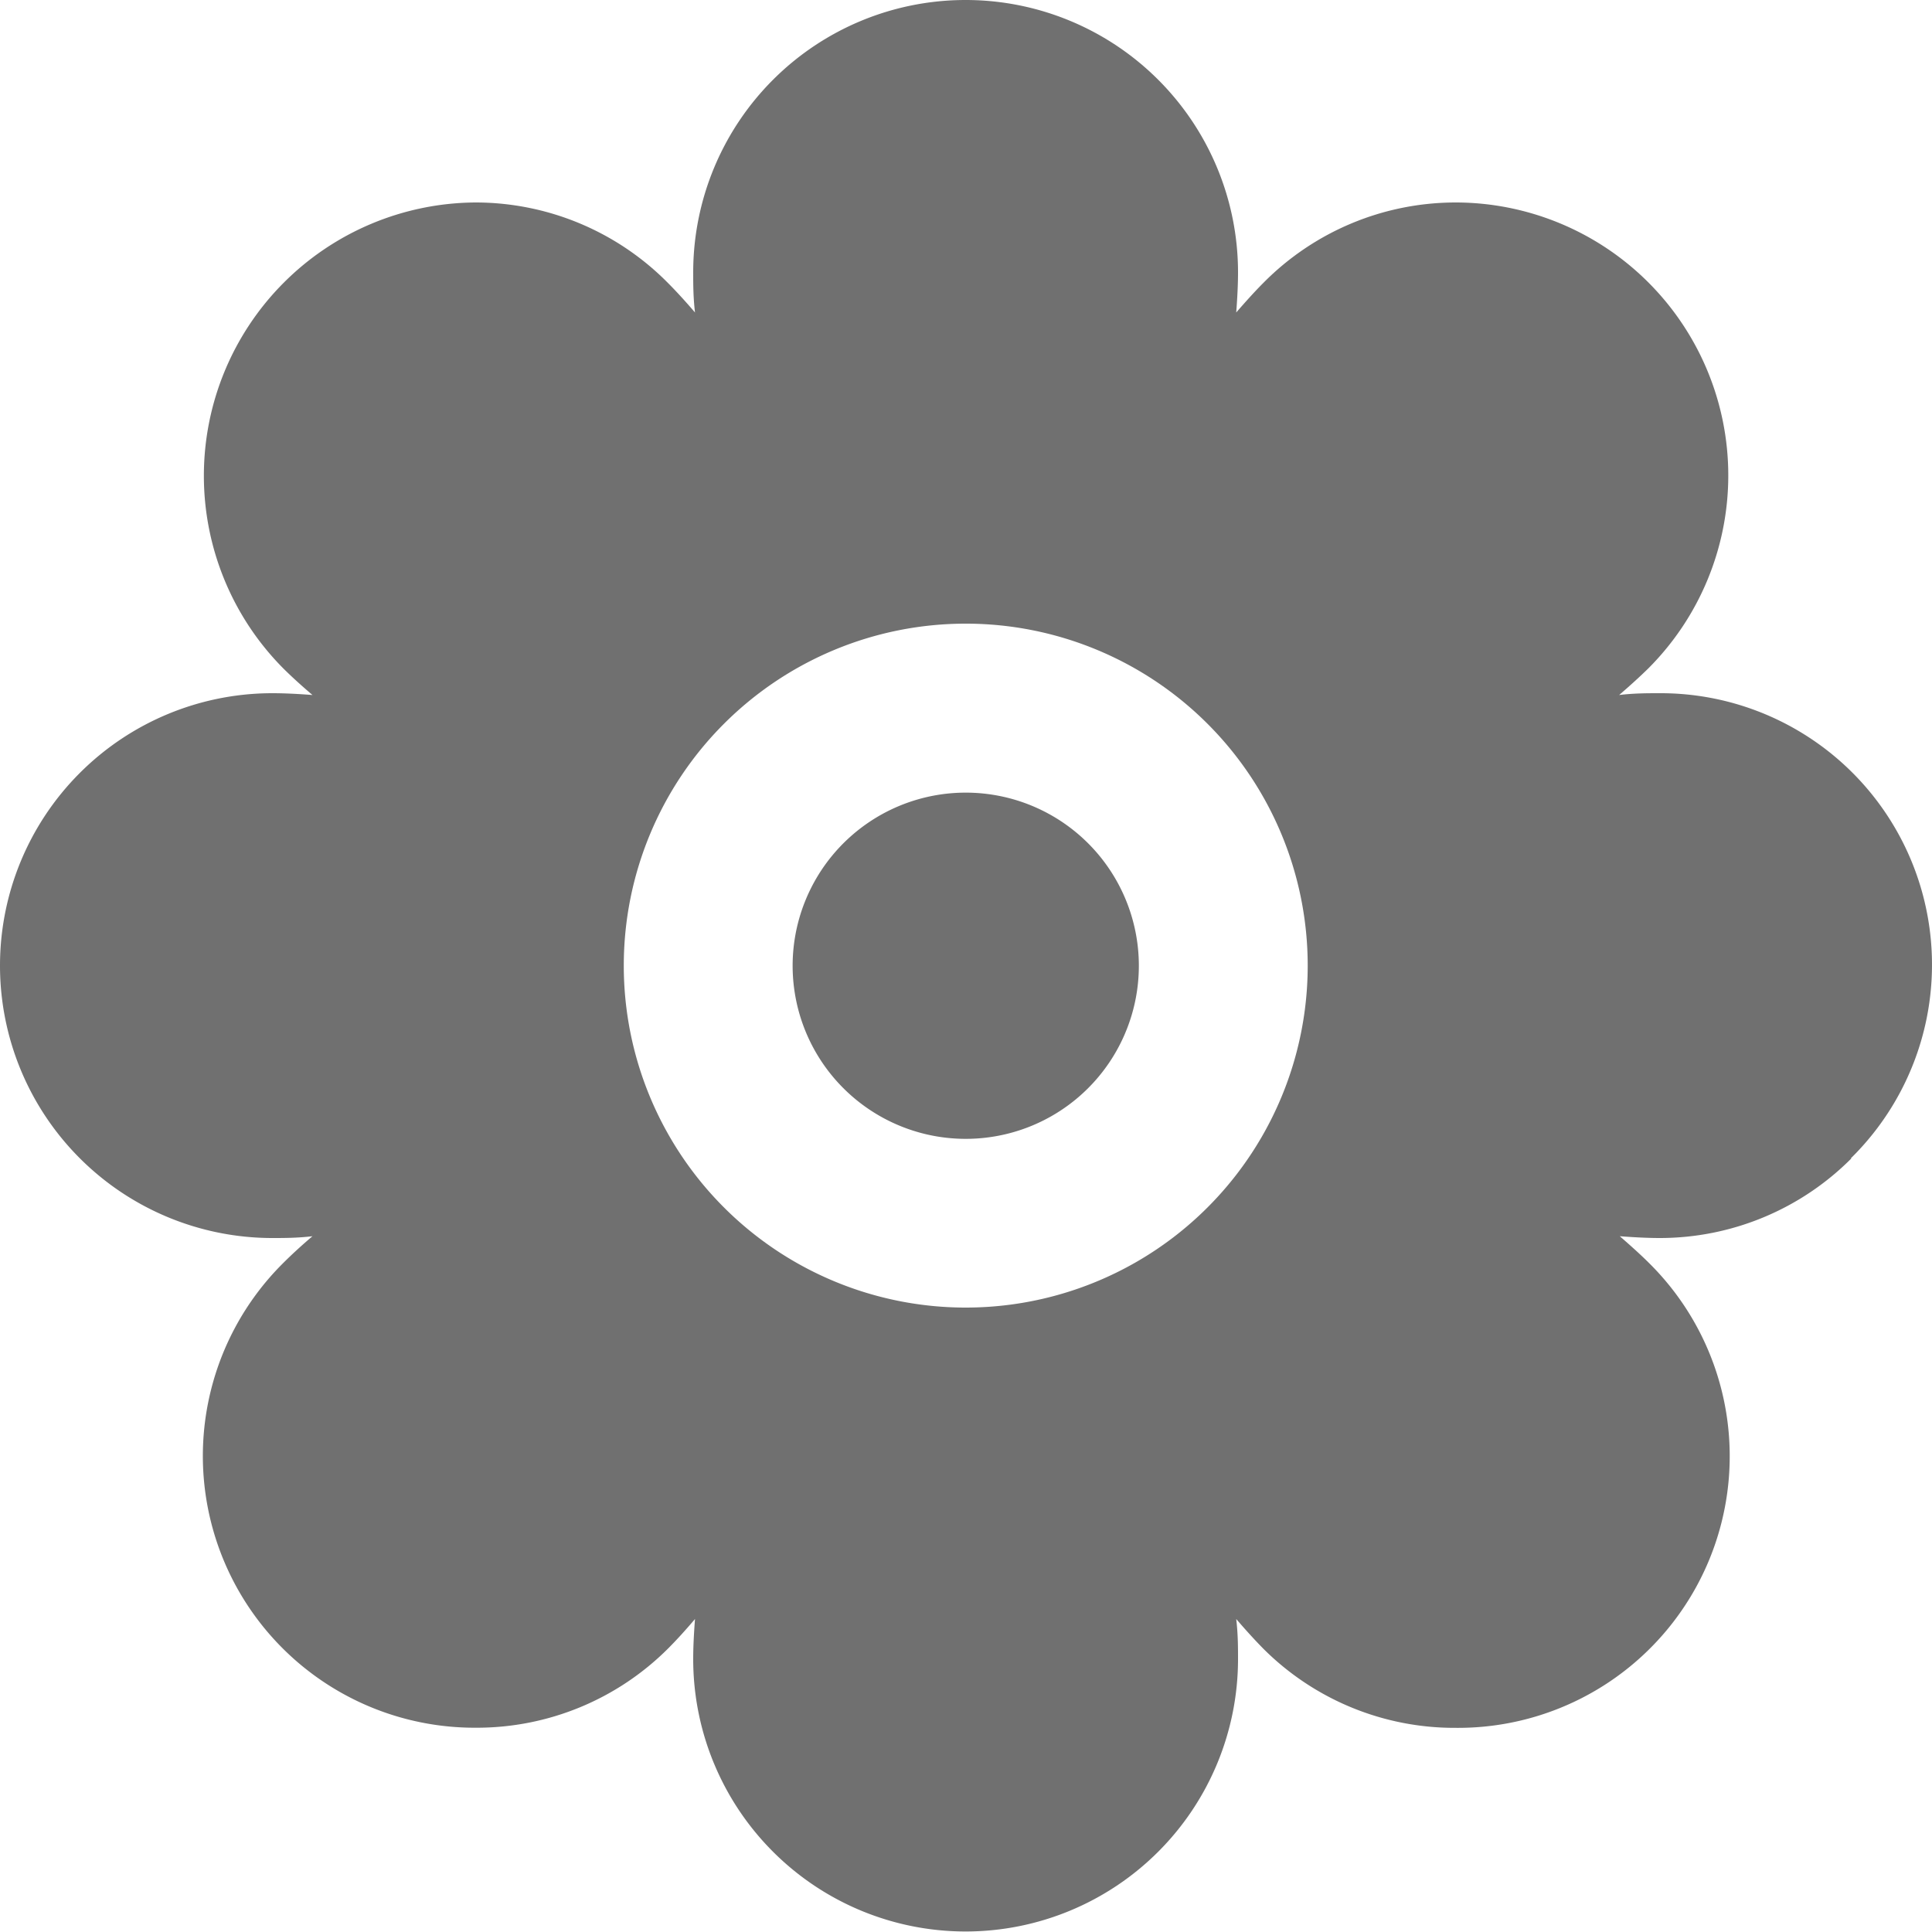 <svg xmlns="http://www.w3.org/2000/svg" width="15" height="14.997" viewBox="0 0 15 14.997"><g transform="translate(-0.437 -0.438)"><path d="M8.511,7.168A1.344,1.344,0,1,1,7.168,5.824,1.344,1.344,0,0,1,8.511,7.168Z" transform="translate(0.768 0.768)" fill="#707070"/><path d="M14.806,9.432A2.108,2.108,0,0,0,13.319,5.82c-.09,0-.194,0-.311.014.086-.074.163-.144.229-.209a2.119,2.119,0,0,0-1.49-3.615h-.008a2.1,2.1,0,0,0-1.494.625c-.066.066-.136.144-.21.229.009-.118.014-.221.014-.311a2.115,2.115,0,1,0-4.23,0c0,.089,0,.193.014.311-.074-.086-.144-.163-.21-.229A2.1,2.1,0,0,0,4.127,2.01h0A2.122,2.122,0,0,0,2.633,5.624c.065.065.143.136.23.21-.117-.009-.221-.014-.311-.014a2.115,2.115,0,1,0,0,4.23c.089,0,.193,0,.311-.014-.086.073-.163.144-.229.21a2.11,2.11,0,0,0,1.494,3.606h.008a2.1,2.1,0,0,0,1.488-.615c.065-.065.136-.143.209-.229-.009.117-.014.221-.014.311a2.115,2.115,0,0,0,4.23,0c0-.089,0-.193-.014-.311.074.086.144.163.21.23a2.1,2.1,0,0,0,1.489.615h.008a2.109,2.109,0,0,0,1.5-3.607c-.066-.066-.144-.136-.229-.21.118.009.221.014.311.014a2.1,2.1,0,0,0,1.488-.619ZM7.935,10.59a2.655,2.655,0,1,1,2.655-2.655A2.655,2.655,0,0,1,7.935,10.59Z" transform="translate(0)" fill="#707070"/></g></svg>